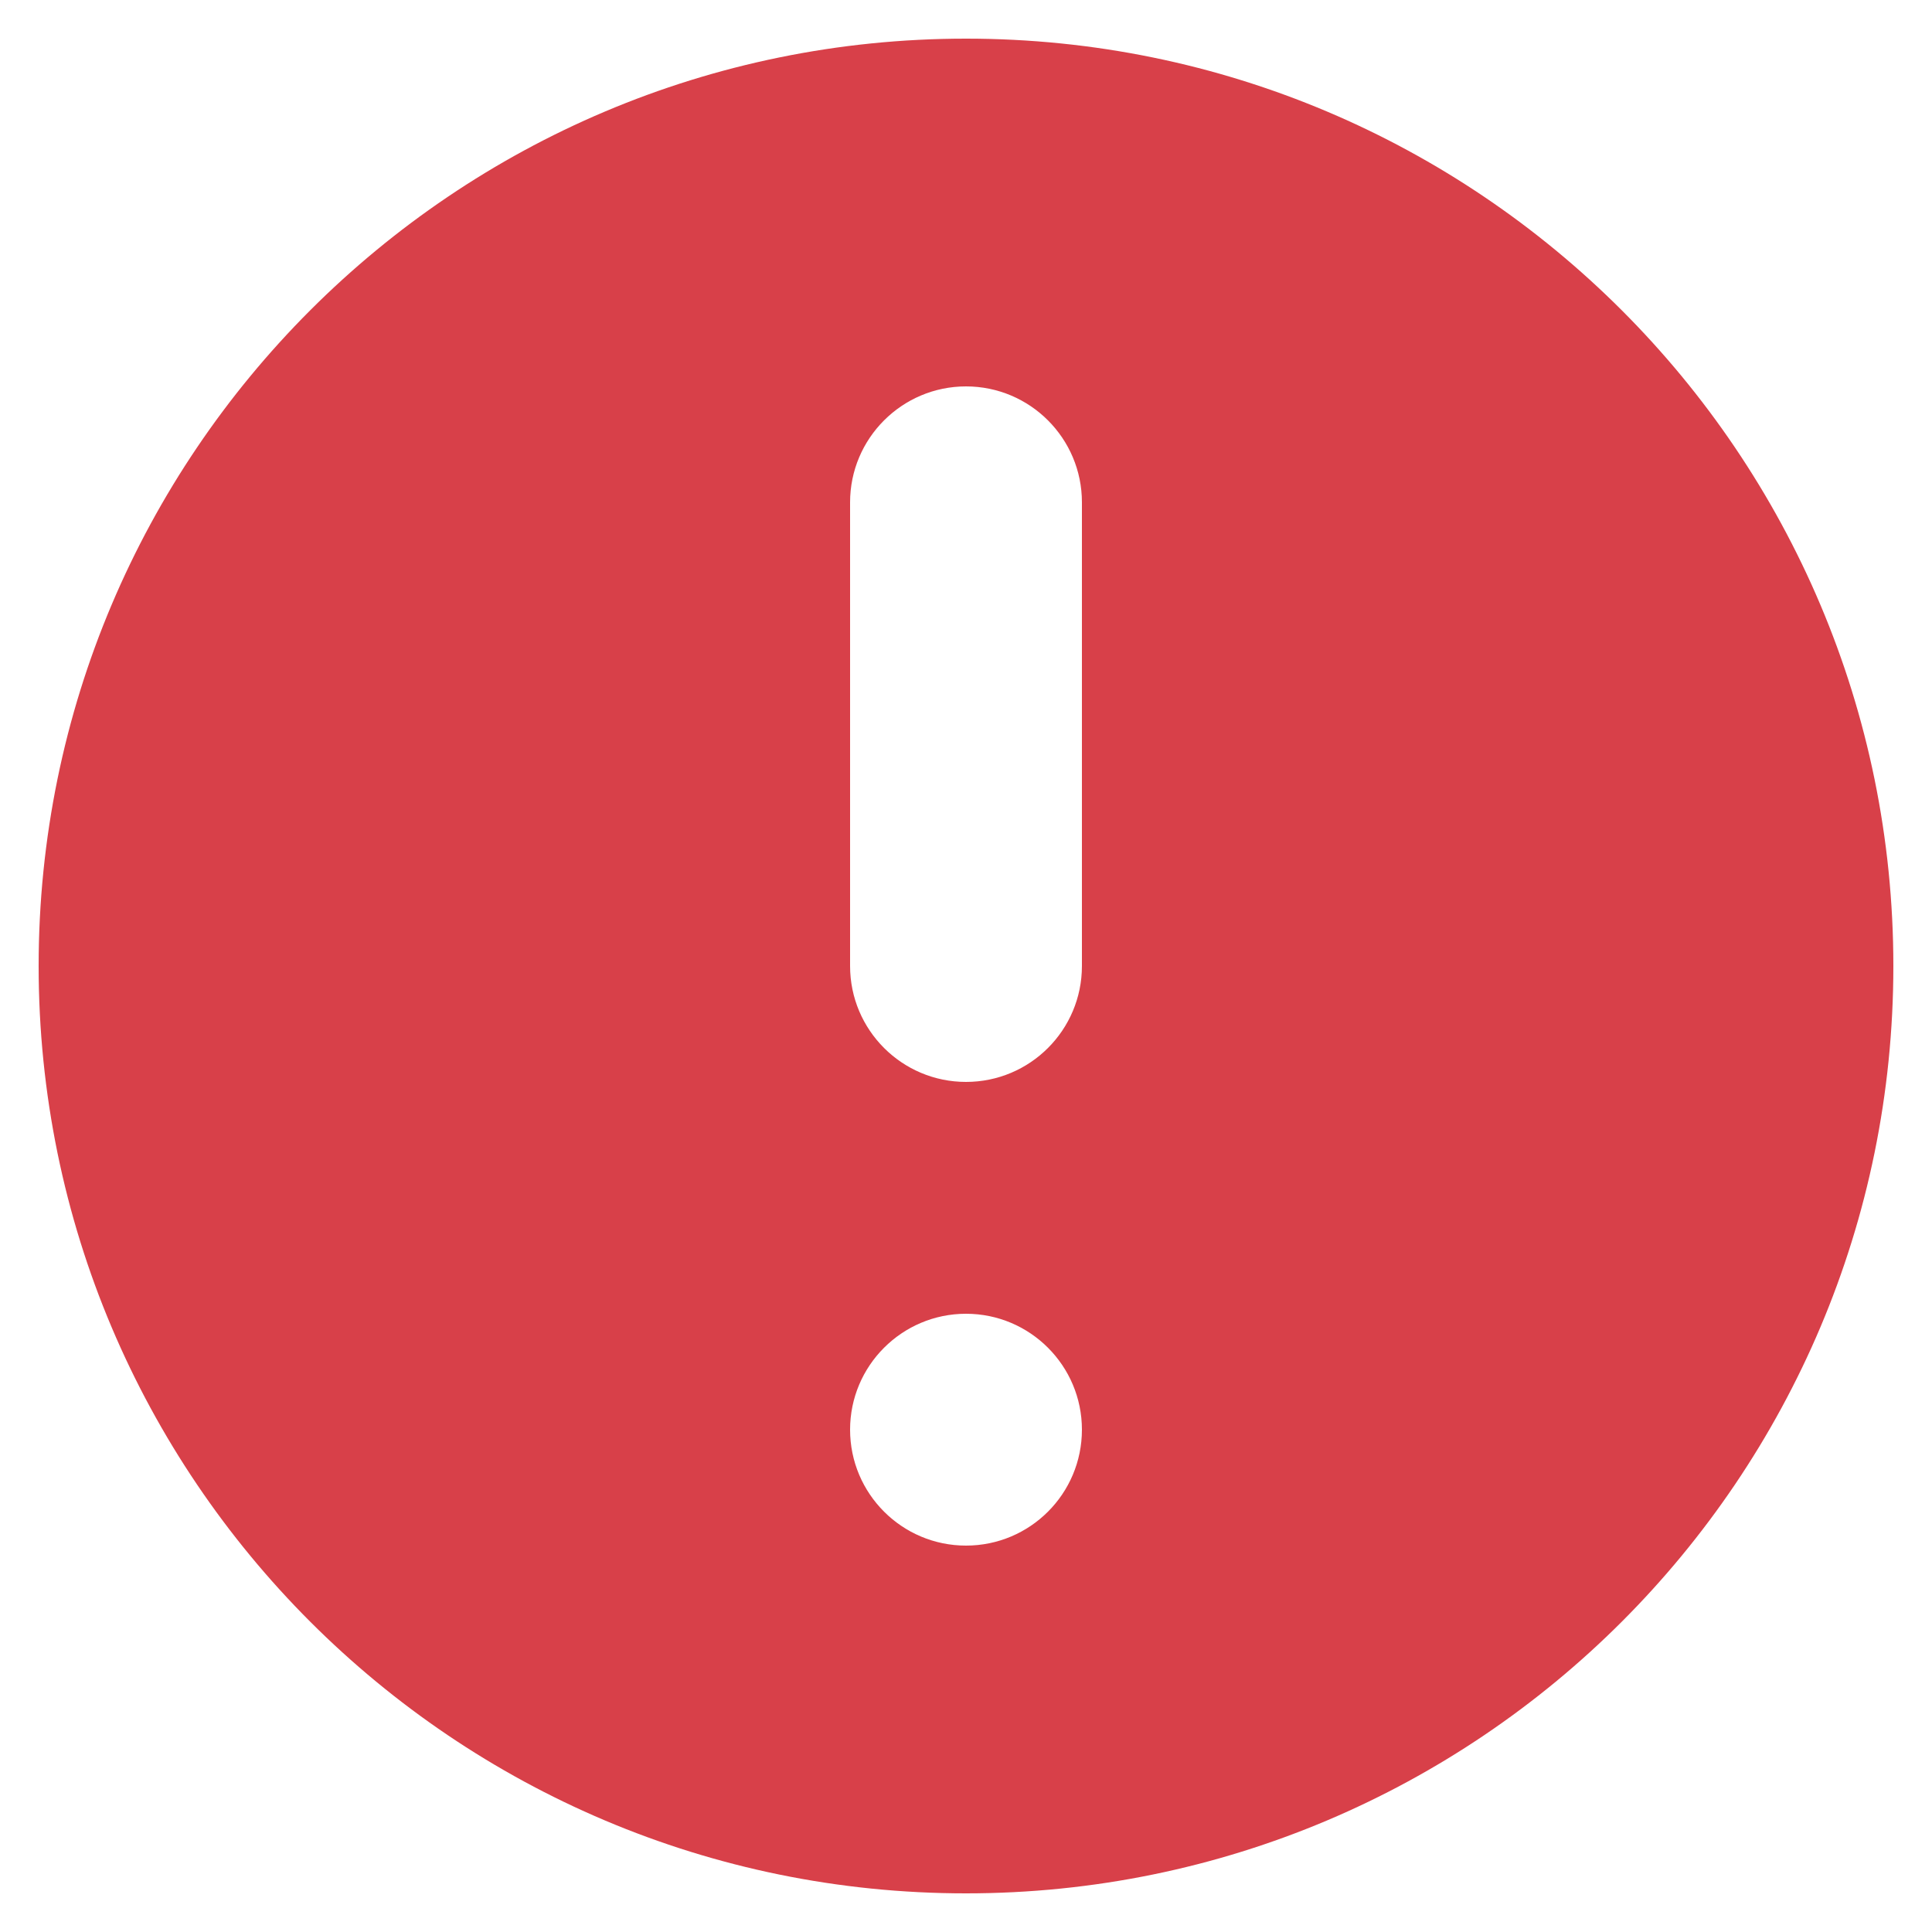 <svg width="20" height="20" viewBox="0 0 20 20" fill="none" xmlns="http://www.w3.org/2000/svg">
<path fill-rule="evenodd" clip-rule="evenodd" d="M19.6 10C19.6 15.302 15.302 19.6 10 19.6C4.698 19.6 0.4 15.302 0.4 10C0.4 4.698 4.698 0.4 10 0.4C15.302 0.4 19.6 4.698 19.6 10ZM11.2 14.8C11.2 15.463 10.663 16 10 16C9.338 16 8.8 15.463 8.8 14.8C8.8 14.138 9.338 13.6 10 13.6C10.663 13.6 11.2 14.138 11.2 14.8ZM10 4C9.338 4 8.8 4.538 8.8 5.2V10C8.8 10.663 9.338 11.2 10 11.2C10.663 11.2 11.2 10.663 11.2 10V5.2C11.2 4.538 10.663 4 10 4Z" fill="#D84049"/>
</svg>
